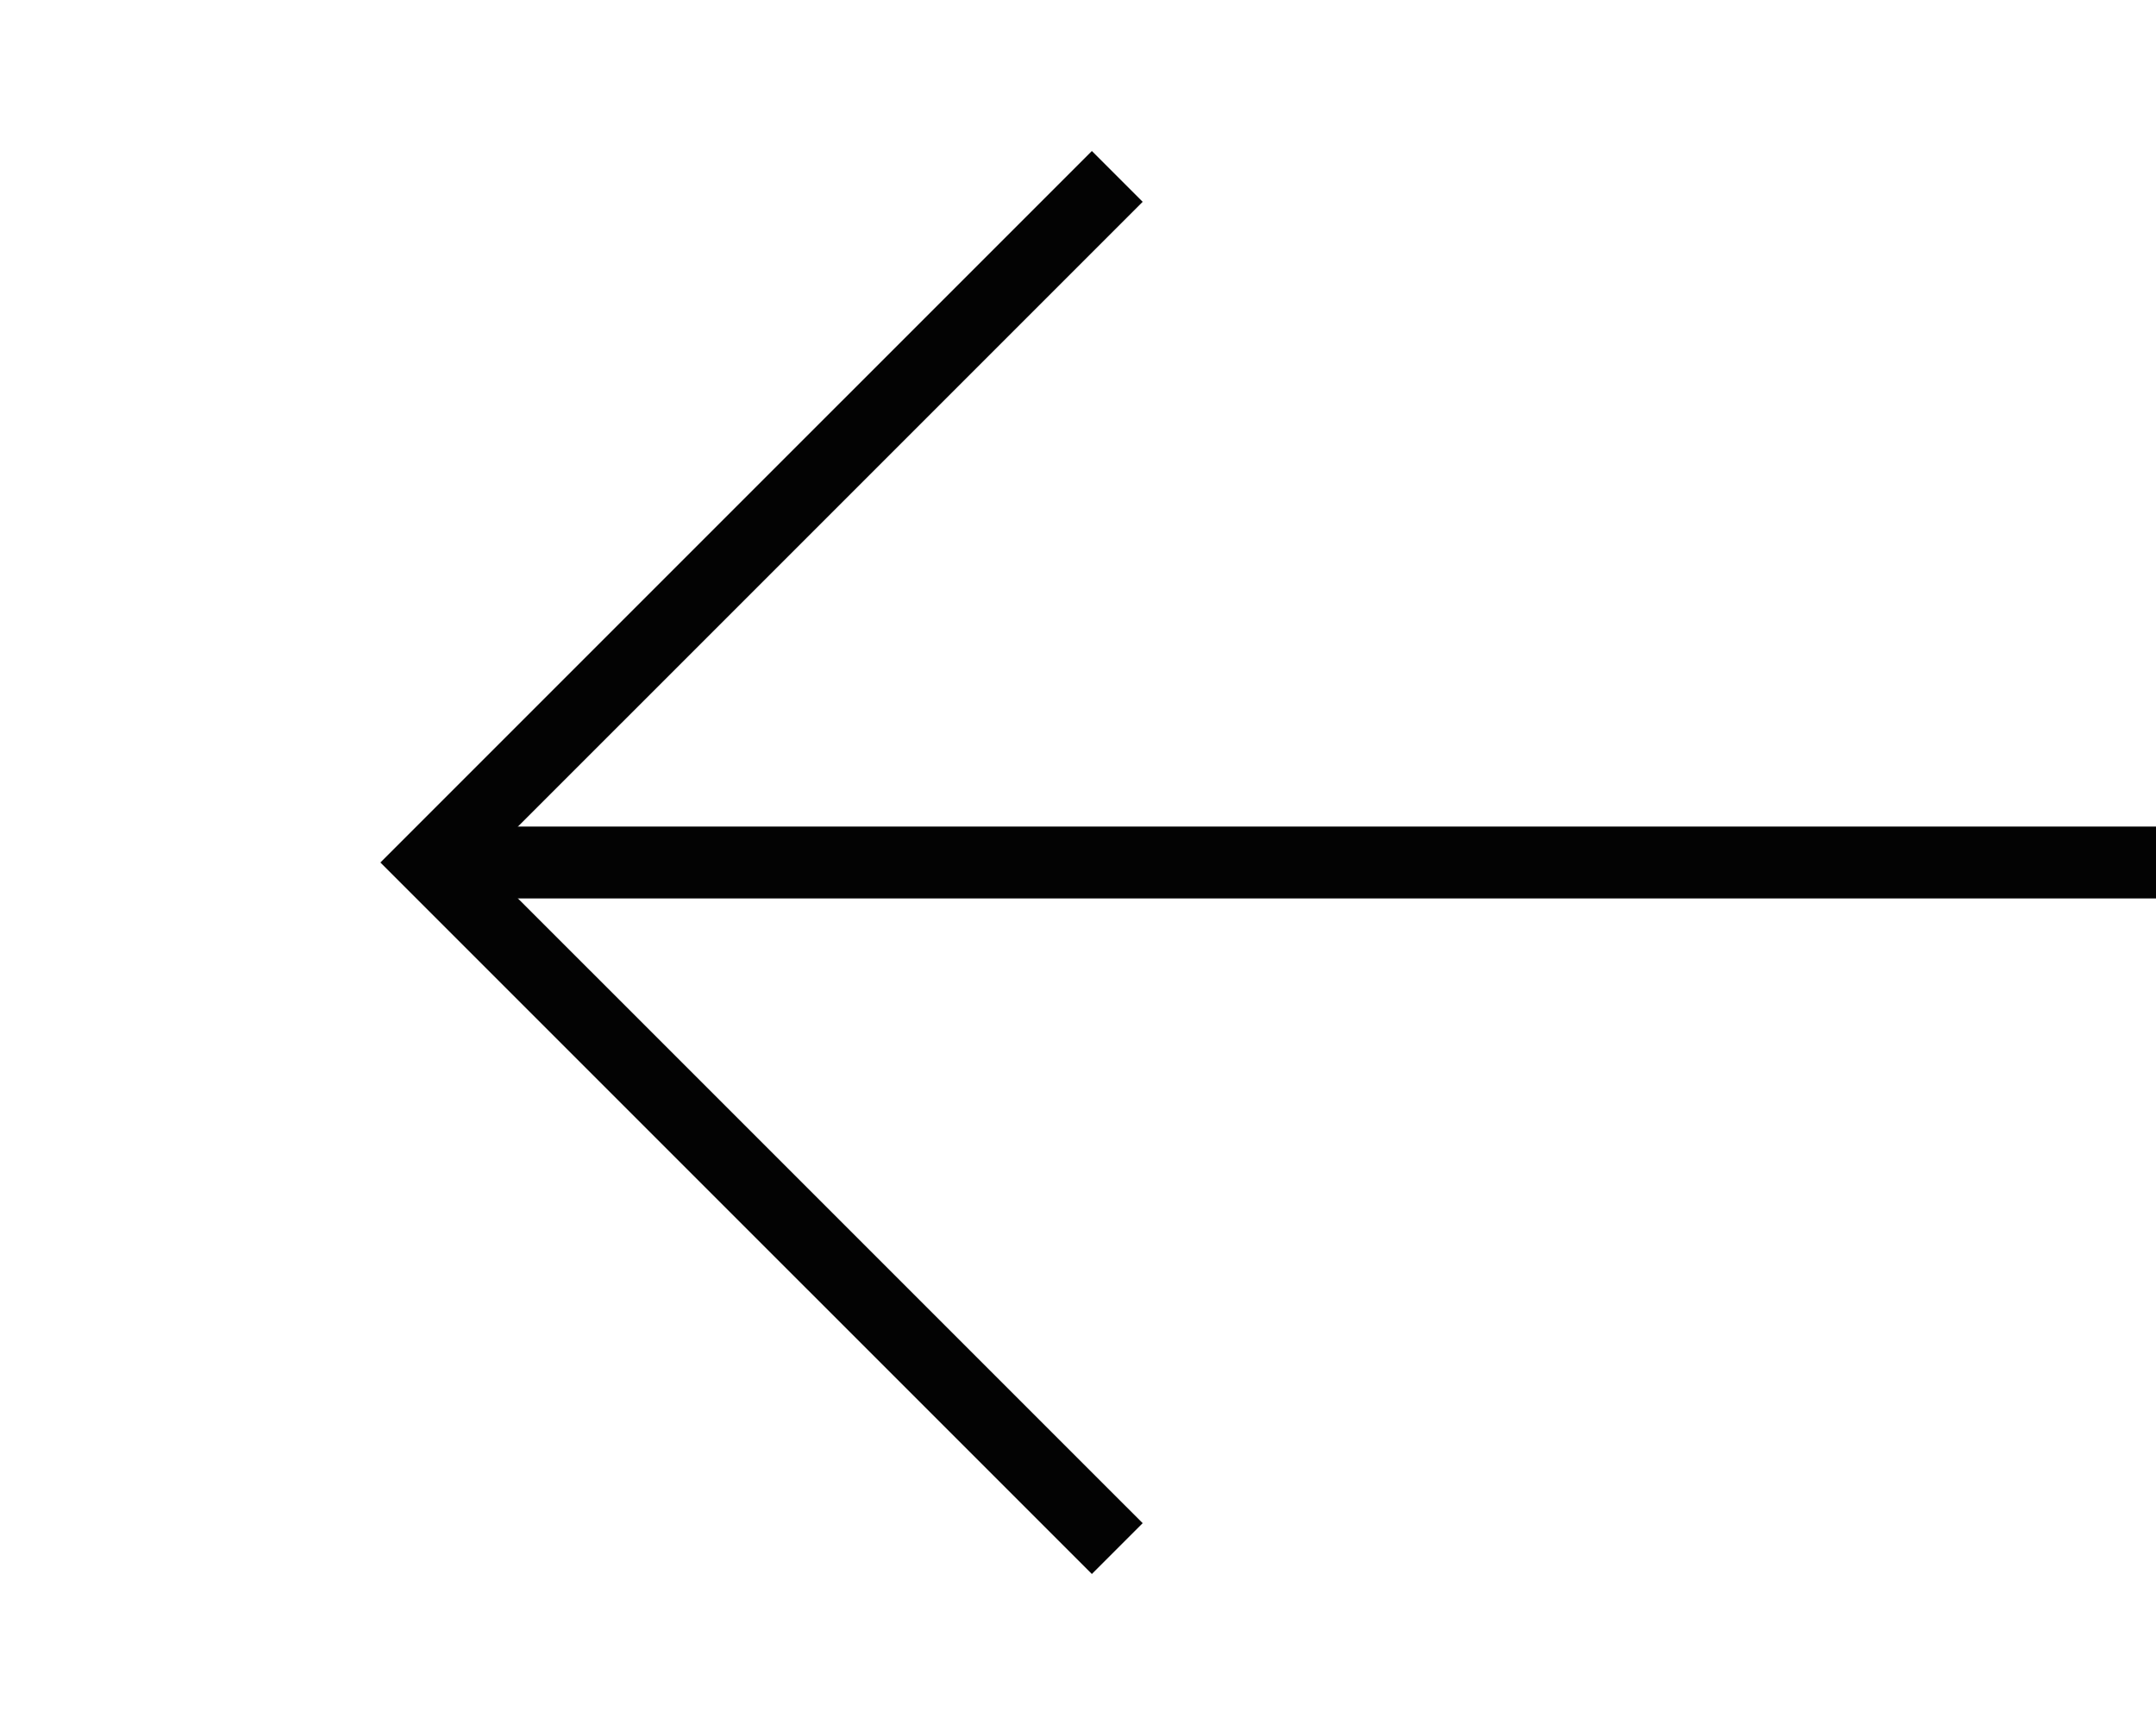 <svg width="30" height="24" viewBox="0 0 30 24" fill="none" xmlns="http://www.w3.org/2000/svg">
<g clip-path="url(#clip0_133_1252)">
<path fill-rule="evenodd" clip-rule="evenodd" d="M5.293 12L15.193 2.101L15.9 2.808L6.707 12L15.9 21.192L15.193 21.899L5.293 12Z" fill="#030303"/>
</g>
<path d="M6 12H30" stroke="#030303"/>
<defs>
<clipPath id="clip0_133_1252">
<rect width="24" height="24" fill="white"/>
</clipPath>
</defs>
</svg>
